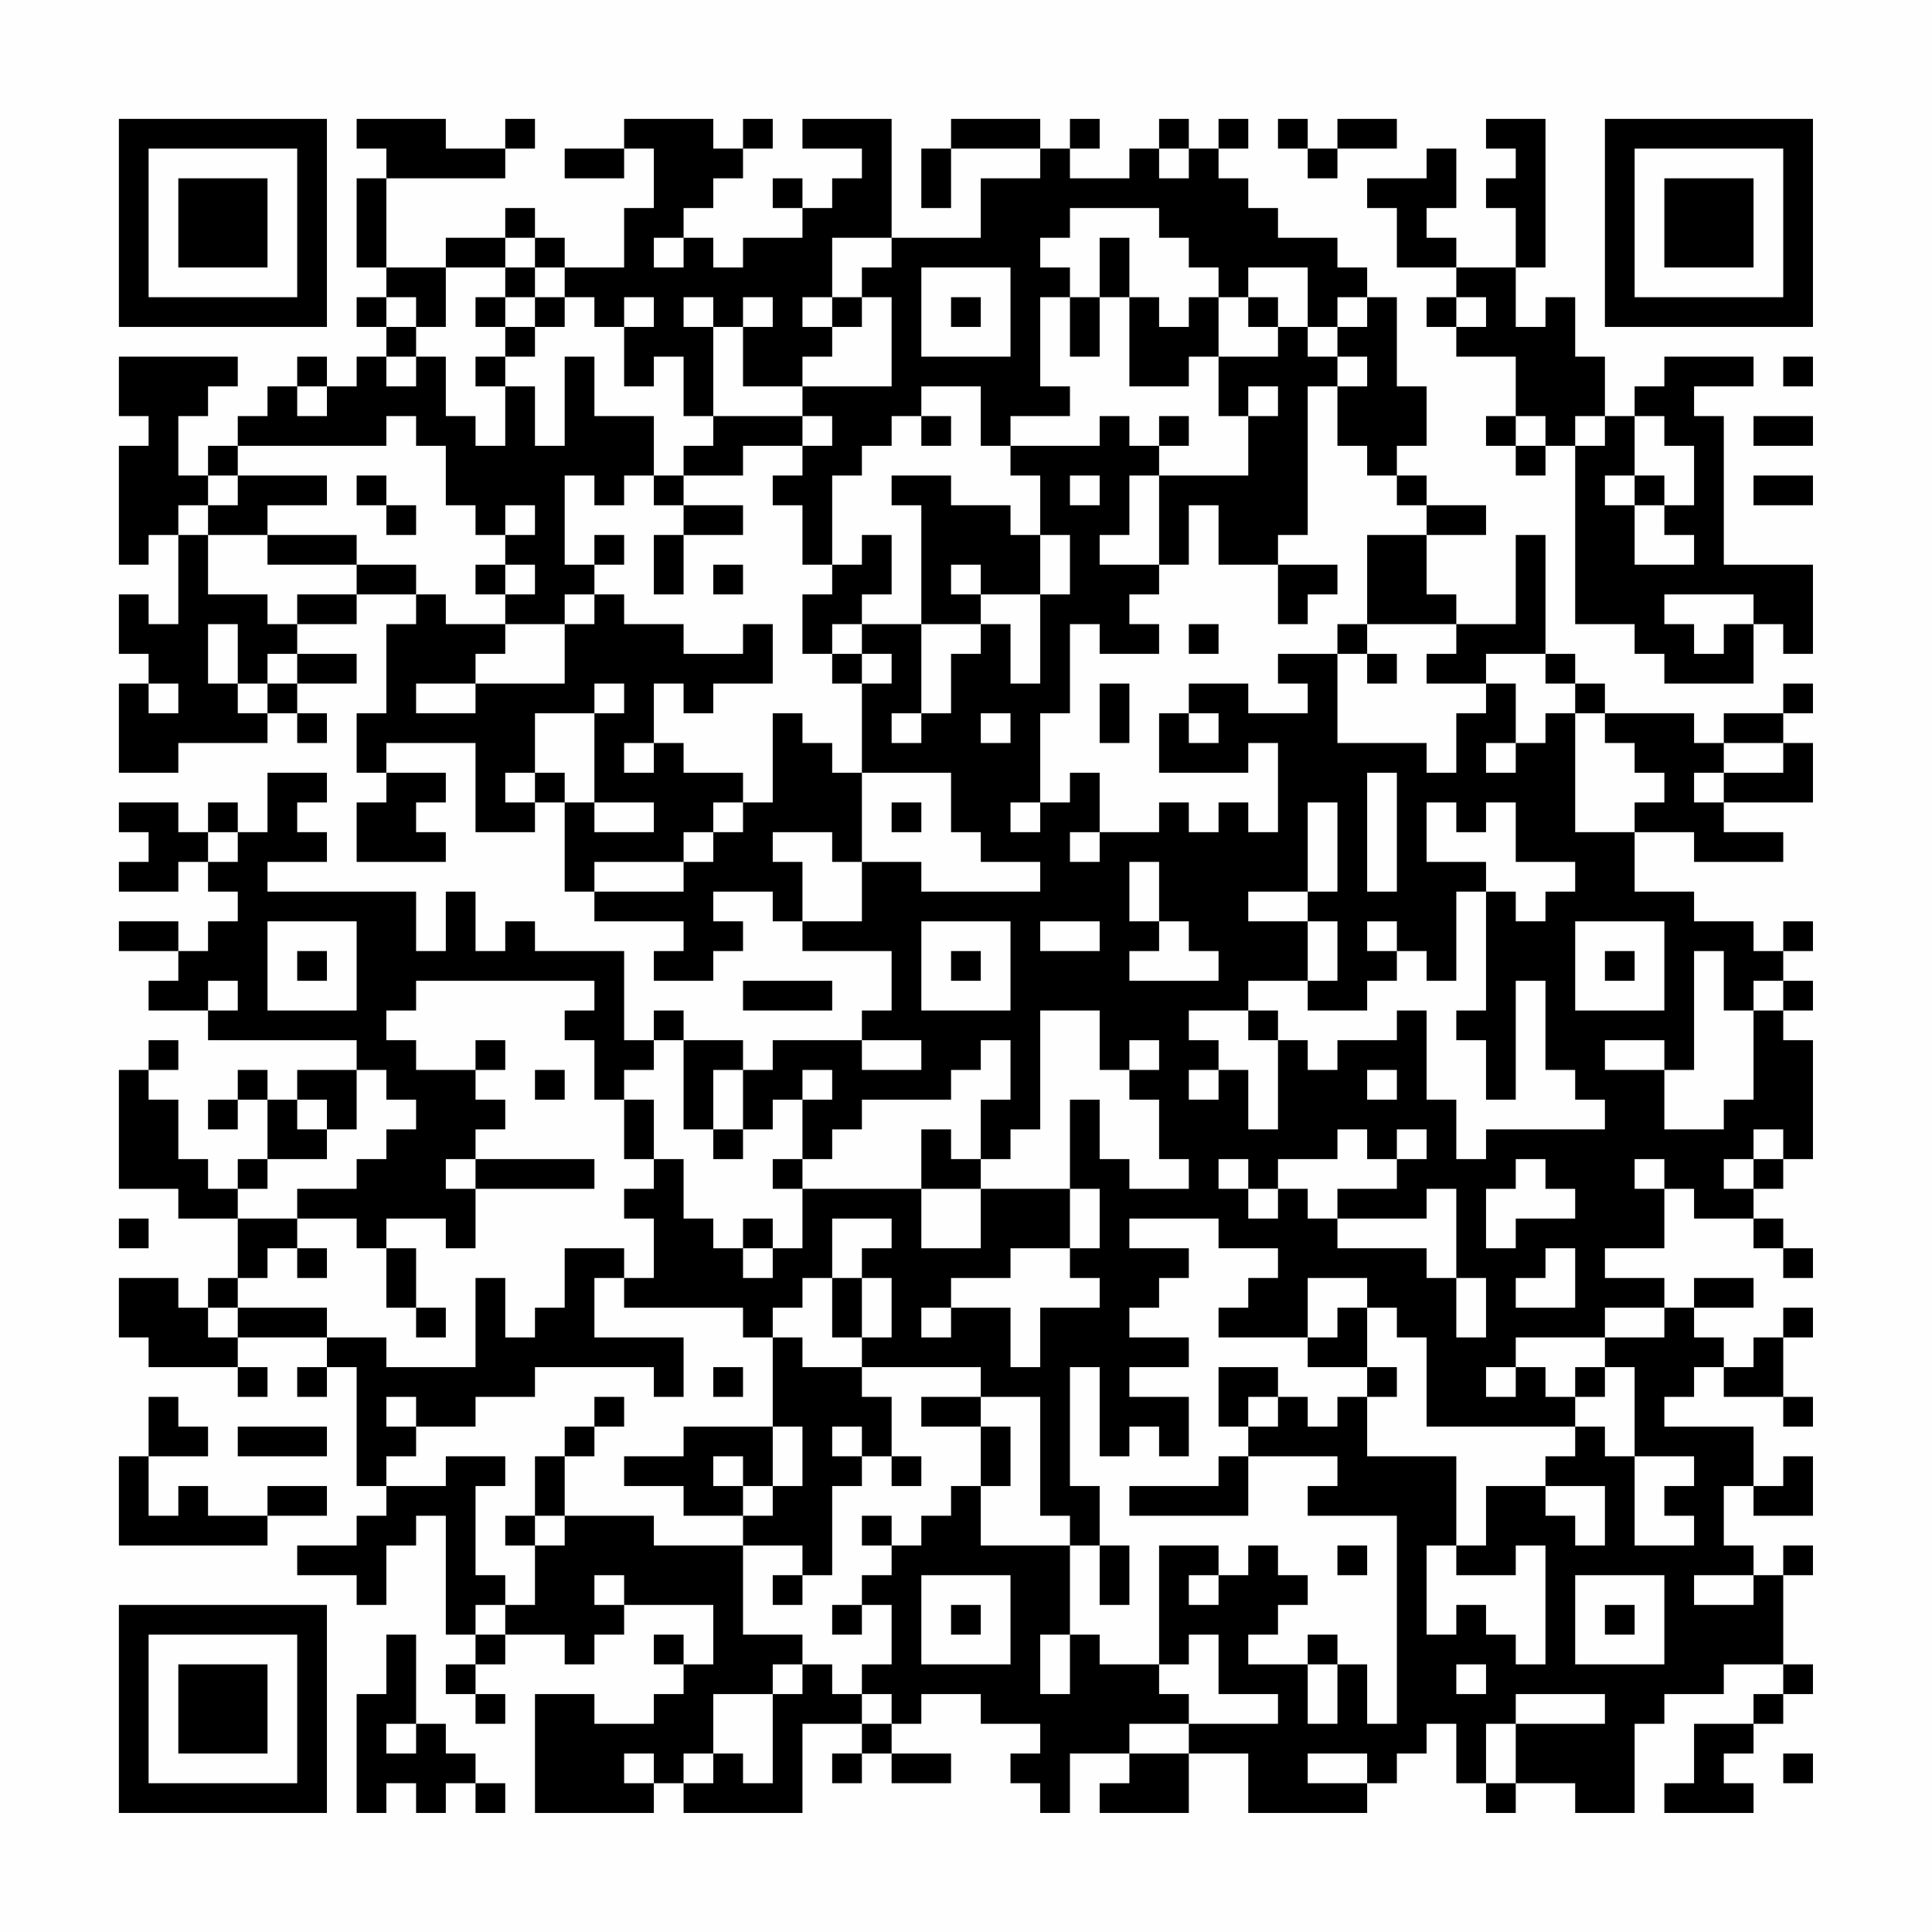 <?xml version="1.0" encoding="UTF-8"?>
<svg xmlns="http://www.w3.org/2000/svg" version="1.1" width="300" height="300" viewBox="0 0 300 300"><rect x="0" y="0" width="300" height="300" fill="#fefefe"/><g transform="scale(4.615)"><g transform="translate(4,4)"><path fill-rule="evenodd" d="M8 0L8 1L9 1L9 2L8 2L8 5L9 5L9 6L8 6L8 7L9 7L9 8L8 8L8 9L7 9L7 8L6 8L6 9L5 9L5 10L4 10L4 11L3 11L3 12L2 12L2 10L3 10L3 9L4 9L4 8L0 8L0 10L1 10L1 11L0 11L0 15L1 15L1 14L2 14L2 17L1 17L1 16L0 16L0 18L1 18L1 19L0 19L0 22L2 22L2 21L5 21L5 20L6 20L6 21L7 21L7 20L6 20L6 19L8 19L8 18L6 18L6 17L8 17L8 16L10 16L10 17L9 17L9 20L8 20L8 22L9 22L9 23L8 23L8 25L11 25L11 24L10 24L10 23L11 23L11 22L9 22L9 21L12 21L12 24L14 24L14 23L15 23L15 26L16 26L16 27L19 27L19 28L18 28L18 29L20 29L20 28L21 28L21 27L20 27L20 26L22 26L22 27L23 27L23 28L26 28L26 30L25 30L25 31L22 31L22 32L21 32L21 31L19 31L19 30L18 30L18 31L17 31L17 28L14 28L14 27L13 27L13 28L12 28L12 26L11 26L11 28L10 28L10 26L5 26L5 25L7 25L7 24L6 24L6 23L7 23L7 22L5 22L5 24L4 24L4 23L3 23L3 24L2 24L2 23L0 23L0 24L1 24L1 25L0 25L0 26L2 26L2 25L3 25L3 26L4 26L4 27L3 27L3 28L2 28L2 27L0 27L0 28L2 28L2 29L1 29L1 30L3 30L3 31L8 31L8 32L6 32L6 33L5 33L5 32L4 32L4 33L3 33L3 34L4 34L4 33L5 33L5 35L4 35L4 36L3 36L3 35L2 35L2 33L1 33L1 32L2 32L2 31L1 31L1 32L0 32L0 36L2 36L2 37L4 37L4 39L3 39L3 40L2 40L2 39L0 39L0 41L1 41L1 42L4 42L4 43L5 43L5 42L4 42L4 41L7 41L7 42L6 42L6 43L7 43L7 42L8 42L8 46L9 46L9 47L8 47L8 48L6 48L6 49L8 49L8 50L9 50L9 48L10 48L10 47L11 47L11 51L12 51L12 52L11 52L11 53L12 53L12 54L13 54L13 53L12 53L12 52L13 52L13 51L15 51L15 52L16 52L16 51L17 51L17 50L20 50L20 52L19 52L19 51L18 51L18 52L19 52L19 53L18 53L18 54L16 54L16 53L14 53L14 57L18 57L18 56L19 56L19 57L23 57L23 54L25 54L25 55L24 55L24 56L25 56L25 55L26 55L26 56L28 56L28 55L26 55L26 54L27 54L27 53L29 53L29 54L31 54L31 55L30 55L30 56L31 56L31 57L32 57L32 55L34 55L34 56L33 56L33 57L36 57L36 55L38 55L38 57L42 57L42 56L43 56L43 55L44 55L44 54L45 54L45 56L46 56L46 57L47 57L47 56L49 56L49 57L51 57L51 54L52 54L52 53L54 53L54 52L56 52L56 53L55 53L55 54L53 54L53 56L52 56L52 57L55 57L55 56L54 56L54 55L55 55L55 54L56 54L56 53L57 53L57 52L56 52L56 49L57 49L57 48L56 48L56 49L55 49L55 48L54 48L54 46L55 46L55 47L57 47L57 45L56 45L56 46L55 46L55 44L52 44L52 43L53 43L53 42L54 42L54 43L56 43L56 44L57 44L57 43L56 43L56 41L57 41L57 40L56 40L56 41L55 41L55 42L54 42L54 41L53 41L53 40L55 40L55 39L53 39L53 40L52 40L52 39L50 39L50 38L52 38L52 36L53 36L53 37L55 37L55 38L56 38L56 39L57 39L57 38L56 38L56 37L55 37L55 36L56 36L56 35L57 35L57 31L56 31L56 30L57 30L57 29L56 29L56 28L57 28L57 27L56 27L56 28L55 28L55 27L53 27L53 26L51 26L51 24L53 24L53 25L56 25L56 24L54 24L54 23L57 23L57 21L56 21L56 20L57 20L57 19L56 19L56 20L54 20L54 21L53 21L53 20L50 20L50 19L49 19L49 18L48 18L48 14L47 14L47 17L45 17L45 16L44 16L44 14L46 14L46 13L44 13L44 12L43 12L43 11L44 11L44 9L43 9L43 6L42 6L42 5L41 5L41 4L39 4L39 3L38 3L38 2L37 2L37 1L38 1L38 0L37 0L37 1L36 1L36 0L35 0L35 1L34 1L34 2L32 2L32 1L33 1L33 0L32 0L32 1L31 1L31 0L28 0L28 1L27 1L27 3L28 3L28 1L31 1L31 2L29 2L29 4L26 4L26 0L23 0L23 1L25 1L25 2L24 2L24 3L23 3L23 2L22 2L22 3L23 3L23 4L21 4L21 5L20 5L20 4L19 4L19 3L20 3L20 2L21 2L21 1L22 1L22 0L21 0L21 1L20 1L20 0L17 0L17 1L15 1L15 2L17 2L17 1L18 1L18 3L17 3L17 5L15 5L15 4L14 4L14 3L13 3L13 4L11 4L11 5L9 5L9 2L13 2L13 1L14 1L14 0L13 0L13 1L11 1L11 0ZM39 0L39 1L40 1L40 2L41 2L41 1L43 1L43 0L41 0L41 1L40 1L40 0ZM46 0L46 1L47 1L47 2L46 2L46 3L47 3L47 5L45 5L45 4L44 4L44 3L45 3L45 1L44 1L44 2L42 2L42 3L43 3L43 5L45 5L45 6L44 6L44 7L45 7L45 8L47 8L47 10L46 10L46 11L47 11L47 12L48 12L48 11L49 11L49 17L51 17L51 18L52 18L52 19L55 19L55 17L56 17L56 18L57 18L57 15L54 15L54 10L53 10L53 9L55 9L55 8L52 8L52 9L51 9L51 10L50 10L50 8L49 8L49 6L48 6L48 7L47 7L47 5L48 5L48 0ZM35 1L35 2L36 2L36 1ZM32 3L32 4L31 4L31 5L32 5L32 6L31 6L31 9L32 9L32 10L30 10L30 11L29 11L29 9L27 9L27 10L26 10L26 11L25 11L25 12L24 12L24 15L23 15L23 13L22 13L22 12L23 12L23 11L24 11L24 10L23 10L23 9L26 9L26 6L25 6L25 5L26 5L26 4L24 4L24 6L23 6L23 7L24 7L24 8L23 8L23 9L21 9L21 7L22 7L22 6L21 6L21 7L20 7L20 6L19 6L19 7L20 7L20 10L19 10L19 8L18 8L18 9L17 9L17 7L18 7L18 6L17 6L17 7L16 7L16 6L15 6L15 5L14 5L14 4L13 4L13 5L11 5L11 7L10 7L10 6L9 6L9 7L10 7L10 8L9 8L9 9L10 9L10 8L11 8L11 10L12 10L12 11L13 11L13 9L14 9L14 11L15 11L15 8L16 8L16 10L18 10L18 12L17 12L17 13L16 13L16 12L15 12L15 15L16 15L16 16L15 16L15 17L13 17L13 16L14 16L14 15L13 15L13 14L14 14L14 13L13 13L13 14L12 14L12 13L11 13L11 11L10 11L10 10L9 10L9 11L4 11L4 12L3 12L3 13L2 13L2 14L3 14L3 16L5 16L5 17L6 17L6 16L8 16L8 15L10 15L10 16L11 16L11 17L13 17L13 18L12 18L12 19L10 19L10 20L12 20L12 19L15 19L15 17L16 17L16 16L17 16L17 17L19 17L19 18L21 18L21 17L22 17L22 19L20 19L20 20L19 20L19 19L18 19L18 21L17 21L17 22L18 22L18 21L19 21L19 22L21 22L21 23L20 23L20 24L19 24L19 25L16 25L16 26L19 26L19 25L20 25L20 24L21 24L21 23L22 23L22 20L23 20L23 21L24 21L24 22L25 22L25 25L24 25L24 24L22 24L22 25L23 25L23 27L25 27L25 25L27 25L27 26L31 26L31 25L29 25L29 24L28 24L28 22L25 22L25 19L26 19L26 18L25 18L25 17L27 17L27 20L26 20L26 21L27 21L27 20L28 20L28 18L29 18L29 17L30 17L30 19L31 19L31 16L32 16L32 14L31 14L31 12L30 12L30 11L33 11L33 10L34 10L34 11L35 11L35 12L34 12L34 14L33 14L33 15L35 15L35 16L34 16L34 17L35 17L35 18L33 18L33 17L32 17L32 20L31 20L31 23L30 23L30 24L31 24L31 23L32 23L32 22L33 22L33 24L32 24L32 25L33 25L33 24L35 24L35 23L36 23L36 24L37 24L37 23L38 23L38 24L39 24L39 21L38 21L38 22L35 22L35 20L36 20L36 21L37 21L37 20L36 20L36 19L38 19L38 20L40 20L40 19L39 19L39 18L41 18L41 21L44 21L44 22L45 22L45 20L46 20L46 19L47 19L47 21L46 21L46 22L47 22L47 21L48 21L48 20L49 20L49 24L51 24L51 23L52 23L52 22L51 22L51 21L50 21L50 20L49 20L49 19L48 19L48 18L46 18L46 19L44 19L44 18L45 18L45 17L42 17L42 14L44 14L44 13L43 13L43 12L42 12L42 11L41 11L41 9L42 9L42 8L41 8L41 7L42 7L42 6L41 6L41 7L40 7L40 5L38 5L38 6L37 6L37 5L36 5L36 4L35 4L35 3ZM18 4L18 5L19 5L19 4ZM33 4L33 6L32 6L32 8L33 8L33 6L34 6L34 9L36 9L36 8L37 8L37 10L38 10L38 12L35 12L35 15L36 15L36 13L37 13L37 15L39 15L39 17L40 17L40 16L41 16L41 15L39 15L39 14L40 14L40 9L41 9L41 8L40 8L40 7L39 7L39 6L38 6L38 7L39 7L39 8L37 8L37 6L36 6L36 7L35 7L35 6L34 6L34 4ZM13 5L13 6L12 6L12 7L13 7L13 8L12 8L12 9L13 9L13 8L14 8L14 7L15 7L15 6L14 6L14 5ZM27 5L27 8L30 8L30 5ZM13 6L13 7L14 7L14 6ZM24 6L24 7L25 7L25 6ZM28 6L28 7L29 7L29 6ZM45 6L45 7L46 7L46 6ZM56 8L56 9L57 9L57 8ZM6 9L6 10L7 10L7 9ZM38 9L38 10L39 10L39 9ZM20 10L20 11L19 11L19 12L18 12L18 13L19 13L19 14L18 14L18 16L19 16L19 14L21 14L21 13L19 13L19 12L21 12L21 11L23 11L23 10ZM27 10L27 11L28 11L28 10ZM35 10L35 11L36 11L36 10ZM47 10L47 11L48 11L48 10ZM49 10L49 11L50 11L50 10ZM51 10L51 12L50 12L50 13L51 13L51 15L53 15L53 14L52 14L52 13L53 13L53 11L52 11L52 10ZM55 10L55 11L57 11L57 10ZM4 12L4 13L3 13L3 14L5 14L5 15L8 15L8 14L5 14L5 13L7 13L7 12ZM8 12L8 13L9 13L9 14L10 14L10 13L9 13L9 12ZM26 12L26 13L27 13L27 17L29 17L29 16L31 16L31 14L30 14L30 13L28 13L28 12ZM32 12L32 13L33 13L33 12ZM51 12L51 13L52 13L52 12ZM55 12L55 13L57 13L57 12ZM16 14L16 15L17 15L17 14ZM25 14L25 15L24 15L24 16L23 16L23 18L24 18L24 19L25 19L25 18L24 18L24 17L25 17L25 16L26 16L26 14ZM12 15L12 16L13 16L13 15ZM20 15L20 16L21 16L21 15ZM28 15L28 16L29 16L29 15ZM52 16L52 17L53 17L53 18L54 18L54 17L55 17L55 16ZM3 17L3 19L4 19L4 20L5 20L5 19L6 19L6 18L5 18L5 19L4 19L4 17ZM36 17L36 18L37 18L37 17ZM41 17L41 18L42 18L42 19L43 19L43 18L42 18L42 17ZM1 19L1 20L2 20L2 19ZM16 19L16 20L14 20L14 22L13 22L13 23L14 23L14 22L15 22L15 23L16 23L16 24L18 24L18 23L16 23L16 20L17 20L17 19ZM33 19L33 21L34 21L34 19ZM29 20L29 21L30 21L30 20ZM54 21L54 22L53 22L53 23L54 23L54 22L56 22L56 21ZM42 22L42 26L43 26L43 22ZM26 23L26 24L27 24L27 23ZM40 23L40 26L38 26L38 27L40 27L40 29L38 29L38 30L36 30L36 31L37 31L37 32L36 32L36 33L37 33L37 32L38 32L38 34L39 34L39 31L40 31L40 32L41 32L41 31L43 31L43 30L44 30L44 33L45 33L45 35L46 35L46 34L50 34L50 33L49 33L49 32L48 32L48 29L47 29L47 33L46 33L46 31L45 31L45 30L46 30L46 26L47 26L47 27L48 27L48 26L49 26L49 25L47 25L47 23L46 23L46 24L45 24L45 23L44 23L44 25L46 25L46 26L45 26L45 29L44 29L44 28L43 28L43 27L42 27L42 28L43 28L43 29L42 29L42 30L40 30L40 29L41 29L41 27L40 27L40 26L41 26L41 23ZM3 24L3 25L4 25L4 24ZM34 25L34 27L35 27L35 28L34 28L34 29L37 29L37 28L36 28L36 27L35 27L35 25ZM5 27L5 30L8 30L8 27ZM27 27L27 30L30 30L30 27ZM31 27L31 28L33 28L33 27ZM49 27L49 30L52 30L52 27ZM6 28L6 29L7 29L7 28ZM28 28L28 29L29 29L29 28ZM50 28L50 29L51 29L51 28ZM53 28L53 32L52 32L52 31L50 31L50 32L52 32L52 34L54 34L54 33L55 33L55 30L56 30L56 29L55 29L55 30L54 30L54 28ZM3 29L3 30L4 30L4 29ZM10 29L10 30L9 30L9 31L10 31L10 32L12 32L12 33L13 33L13 34L12 34L12 35L11 35L11 36L12 36L12 38L11 38L11 37L9 37L9 38L8 38L8 37L6 37L6 36L8 36L8 35L9 35L9 34L10 34L10 33L9 33L9 32L8 32L8 34L7 34L7 33L6 33L6 34L7 34L7 35L5 35L5 36L4 36L4 37L6 37L6 38L5 38L5 39L4 39L4 40L3 40L3 41L4 41L4 40L7 40L7 41L9 41L9 42L12 42L12 39L13 39L13 41L14 41L14 40L15 40L15 38L17 38L17 39L16 39L16 41L19 41L19 43L18 43L18 42L14 42L14 43L12 43L12 44L10 44L10 43L9 43L9 44L10 44L10 45L9 45L9 46L11 46L11 45L13 45L13 46L12 46L12 49L13 49L13 50L12 50L12 51L13 51L13 50L14 50L14 48L15 48L15 47L18 47L18 48L21 48L21 51L23 51L23 52L22 52L22 53L20 53L20 55L19 55L19 56L20 56L20 55L21 55L21 56L22 56L22 53L23 53L23 52L24 52L24 53L25 53L25 54L26 54L26 53L25 53L25 52L26 52L26 50L25 50L25 49L26 49L26 48L27 48L27 47L28 47L28 46L29 46L29 48L32 48L32 51L31 51L31 53L32 53L32 51L33 51L33 52L35 52L35 53L36 53L36 54L34 54L34 55L36 55L36 54L39 54L39 53L37 53L37 51L36 51L36 52L35 52L35 48L37 48L37 49L36 49L36 50L37 50L37 49L38 49L38 48L39 48L39 49L40 49L40 50L39 50L39 51L38 51L38 52L40 52L40 54L41 54L41 52L42 52L42 54L43 54L43 47L40 47L40 46L41 46L41 45L38 45L38 44L39 44L39 43L40 43L40 44L41 44L41 43L42 43L42 45L45 45L45 48L44 48L44 51L45 51L45 50L46 50L46 51L47 51L47 52L48 52L48 48L47 48L47 49L45 49L45 48L46 48L46 46L48 46L48 47L49 47L49 48L50 48L50 46L48 46L48 45L49 45L49 44L50 44L50 45L51 45L51 48L53 48L53 47L52 47L52 46L53 46L53 45L51 45L51 42L50 42L50 41L52 41L52 40L50 40L50 41L47 41L47 42L46 42L46 43L47 43L47 42L48 42L48 43L49 43L49 44L44 44L44 41L43 41L43 40L42 40L42 39L40 39L40 41L37 41L37 40L38 40L38 39L39 39L39 38L37 38L37 37L34 37L34 38L36 38L36 39L35 39L35 40L34 40L34 41L36 41L36 42L34 42L34 43L36 43L36 45L35 45L35 44L34 44L34 45L33 45L33 42L32 42L32 46L33 46L33 48L32 48L32 47L31 47L31 43L29 43L29 42L25 42L25 41L26 41L26 39L25 39L25 38L26 38L26 37L24 37L24 39L23 39L23 40L22 40L22 41L21 41L21 40L17 40L17 39L18 39L18 37L17 37L17 36L18 36L18 35L19 35L19 37L20 37L20 38L21 38L21 39L22 39L22 38L23 38L23 36L27 36L27 38L29 38L29 36L32 36L32 38L30 38L30 39L28 39L28 40L27 40L27 41L28 41L28 40L30 40L30 42L31 42L31 40L33 40L33 39L32 39L32 38L33 38L33 36L32 36L32 33L33 33L33 35L34 35L34 36L36 36L36 35L35 35L35 33L34 33L34 32L35 32L35 31L34 31L34 32L33 32L33 30L31 30L31 34L30 34L30 35L29 35L29 33L30 33L30 31L29 31L29 32L28 32L28 33L25 33L25 34L24 34L24 35L23 35L23 33L24 33L24 32L23 32L23 33L22 33L22 34L21 34L21 32L20 32L20 34L19 34L19 31L18 31L18 32L17 32L17 33L16 33L16 31L15 31L15 30L16 30L16 29ZM21 29L21 30L24 30L24 29ZM38 30L38 31L39 31L39 30ZM12 31L12 32L13 32L13 31ZM25 31L25 32L27 32L27 31ZM14 32L14 33L15 33L15 32ZM42 32L42 33L43 33L43 32ZM17 33L17 35L18 35L18 33ZM20 34L20 35L21 35L21 34ZM27 34L27 36L29 36L29 35L28 35L28 34ZM41 34L41 35L39 35L39 36L38 36L38 35L37 35L37 36L38 36L38 37L39 37L39 36L40 36L40 37L41 37L41 38L44 38L44 39L45 39L45 41L46 41L46 39L45 39L45 36L44 36L44 37L41 37L41 36L43 36L43 35L44 35L44 34L43 34L43 35L42 35L42 34ZM55 34L55 35L54 35L54 36L55 36L55 35L56 35L56 34ZM12 35L12 36L16 36L16 35ZM22 35L22 36L23 36L23 35ZM47 35L47 36L46 36L46 38L47 38L47 37L49 37L49 36L48 36L48 35ZM51 35L51 36L52 36L52 35ZM0 37L0 38L1 38L1 37ZM21 37L21 38L22 38L22 37ZM6 38L6 39L7 39L7 38ZM9 38L9 40L10 40L10 41L11 41L11 40L10 40L10 38ZM48 38L48 39L47 39L47 40L49 40L49 38ZM24 39L24 41L25 41L25 39ZM41 40L41 41L40 41L40 42L42 42L42 43L43 43L43 42L42 42L42 40ZM22 41L22 44L19 44L19 45L17 45L17 46L19 46L19 47L21 47L21 48L23 48L23 49L22 49L22 50L23 50L23 49L24 49L24 46L25 46L25 45L26 45L26 46L27 46L27 45L26 45L26 43L25 43L25 42L23 42L23 41ZM20 42L20 43L21 43L21 42ZM37 42L37 44L38 44L38 43L39 43L39 42ZM49 42L49 43L50 43L50 42ZM1 43L1 45L0 45L0 48L5 48L5 47L7 47L7 46L5 46L5 47L3 47L3 46L2 46L2 47L1 47L1 45L3 45L3 44L2 44L2 43ZM16 43L16 44L15 44L15 45L14 45L14 47L13 47L13 48L14 48L14 47L15 47L15 45L16 45L16 44L17 44L17 43ZM27 43L27 44L29 44L29 46L30 46L30 44L29 44L29 43ZM4 44L4 45L7 45L7 44ZM22 44L22 46L21 46L21 45L20 45L20 46L21 46L21 47L22 47L22 46L23 46L23 44ZM24 44L24 45L25 45L25 44ZM37 45L37 46L34 46L34 47L38 47L38 45ZM25 47L25 48L26 48L26 47ZM33 48L33 50L34 50L34 48ZM41 48L41 49L42 49L42 48ZM16 49L16 50L17 50L17 49ZM27 49L27 52L30 52L30 49ZM49 49L49 52L52 52L52 49ZM53 49L53 50L55 50L55 49ZM24 50L24 51L25 51L25 50ZM28 50L28 51L29 51L29 50ZM50 50L50 51L51 51L51 50ZM9 51L9 53L8 53L8 57L9 57L9 56L10 56L10 57L11 57L11 56L12 56L12 57L13 57L13 56L12 56L12 55L11 55L11 54L10 54L10 51ZM40 51L40 52L41 52L41 51ZM45 52L45 53L46 53L46 52ZM47 53L47 54L46 54L46 56L47 56L47 54L50 54L50 53ZM9 54L9 55L10 55L10 54ZM17 55L17 56L18 56L18 55ZM40 55L40 56L42 56L42 55ZM56 55L56 56L57 56L57 55ZM0 0L0 7L7 7L7 0ZM1 1L1 6L6 6L6 1ZM2 2L2 5L5 5L5 2ZM50 0L50 7L57 7L57 0ZM51 1L51 6L56 6L56 1ZM52 2L52 5L55 5L55 2ZM0 50L0 57L7 57L7 50ZM1 51L1 56L6 56L6 51ZM2 52L2 55L5 55L5 52Z" fill="#000000"/></g></g></svg>
